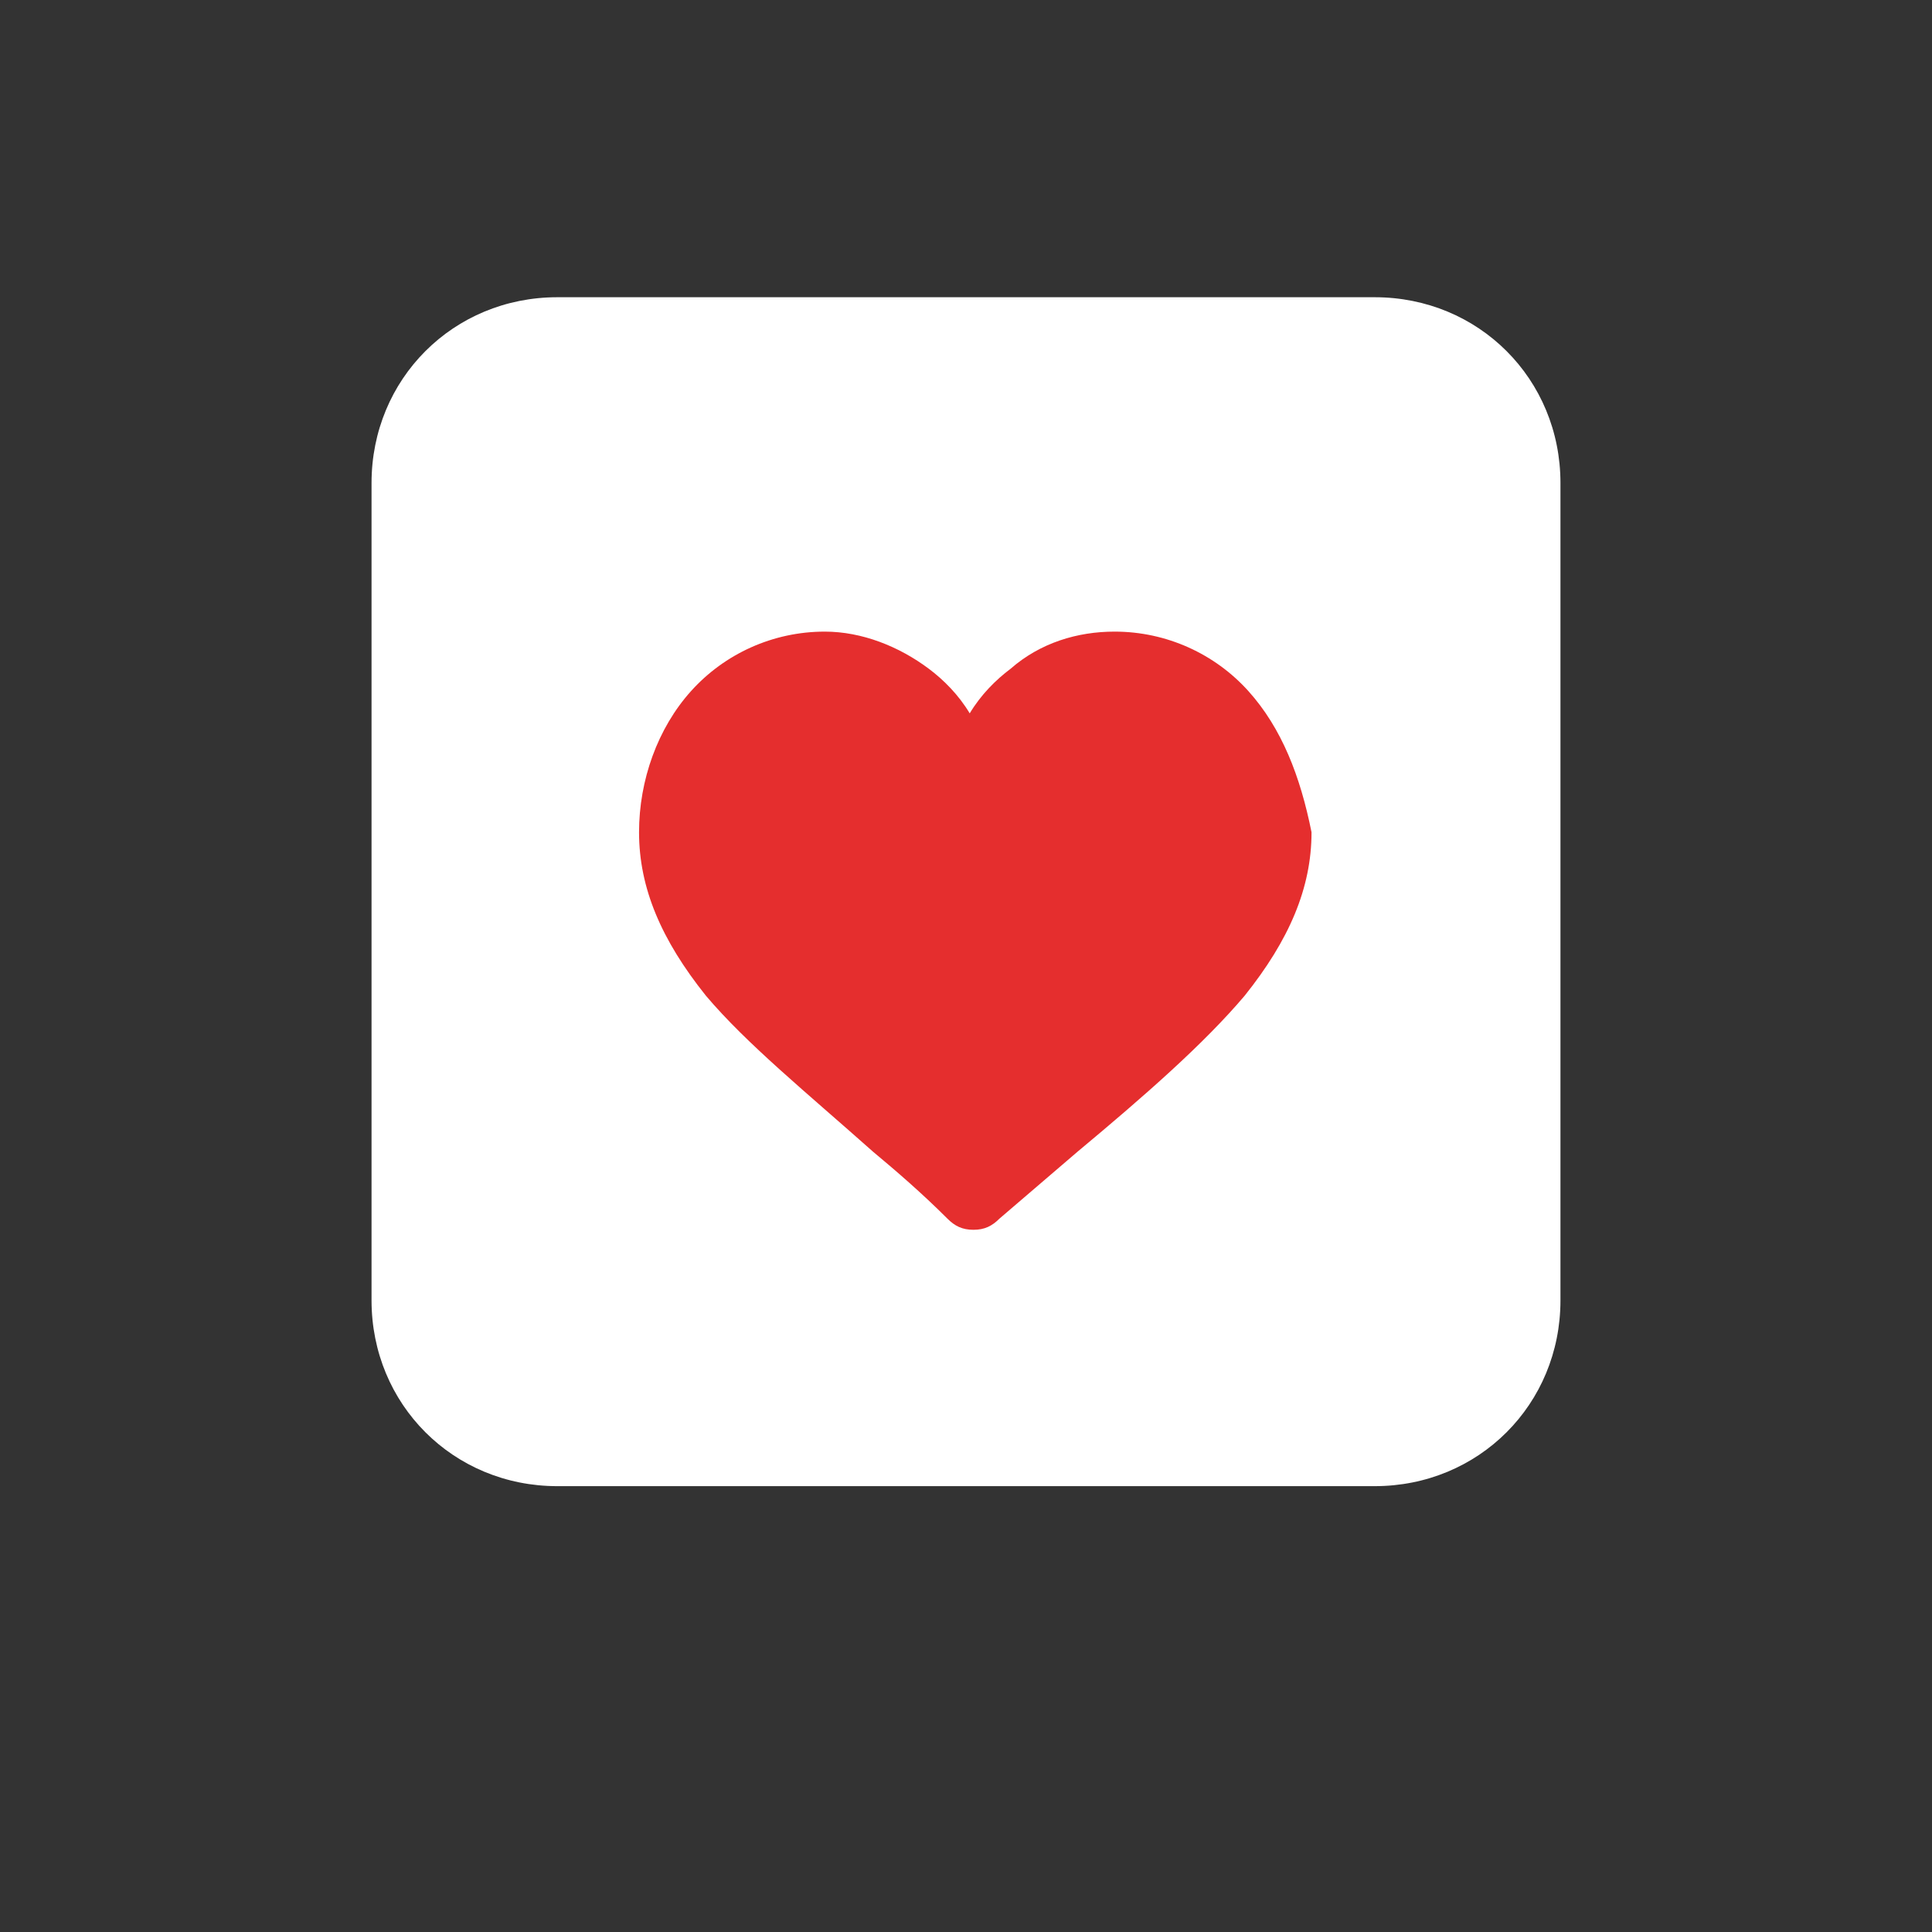 <?xml version="1.0" encoding="utf-8"?>
<!-- Generator: Adobe Illustrator 25.0.0, SVG Export Plug-In . SVG Version: 6.00 Build 0)  -->
<svg version="1.1" id="Layer_1" xmlns="http://www.w3.org/2000/svg" xmlns:xlink="http://www.w3.org/1999/xlink" x="0px" y="0px"
	 viewBox="0 0 52 52" style="enable-background:new 0 0 52 52;" xml:space="preserve">
<rect x="0" y="0" width="52" height="52" fill="#333333" stroke="none"/>
<style type="text/css">
	.st0{fill:#FFFFFF;}
	.st1{fill:#E52E2E;}
</style>
<g>
	<path class="st0" d="M15,8h22c2.8,0,5,2.2,5,5v22c0,2.8-2.2,5-5,5H15c-2.8,0-5-2.2-5-5V13C10,10.2,12.2,8,15,8z"/>
</g>
<path class="st1" d="M33.6,18.6c-0.9-1-2.2-1.6-3.6-1.6c-1,0-2,0.3-2.8,1c-0.4,0.3-0.8,0.7-1.1,1.2c-0.3-0.5-0.7-0.9-1.1-1.2
	c-0.8-0.6-1.8-1-2.8-1c-1.4,0-2.7,0.6-3.6,1.6c-0.9,1-1.4,2.4-1.4,3.8c0,1.5,0.6,2.9,1.8,4.4c1.1,1.3,2.7,2.6,4.5,4.2
	c0.6,0.5,1.3,1.1,2,1.8c0.2,0.2,0.4,0.3,0.7,0.3c0.3,0,0.5-0.1,0.7-0.3c0.7-0.6,1.4-1.2,2.1-1.8c1.8-1.5,3.4-2.9,4.5-4.2
	c1.2-1.5,1.8-2.9,1.8-4.4C35,20.9,34.5,19.6,33.6,18.6z"/>
</svg>

